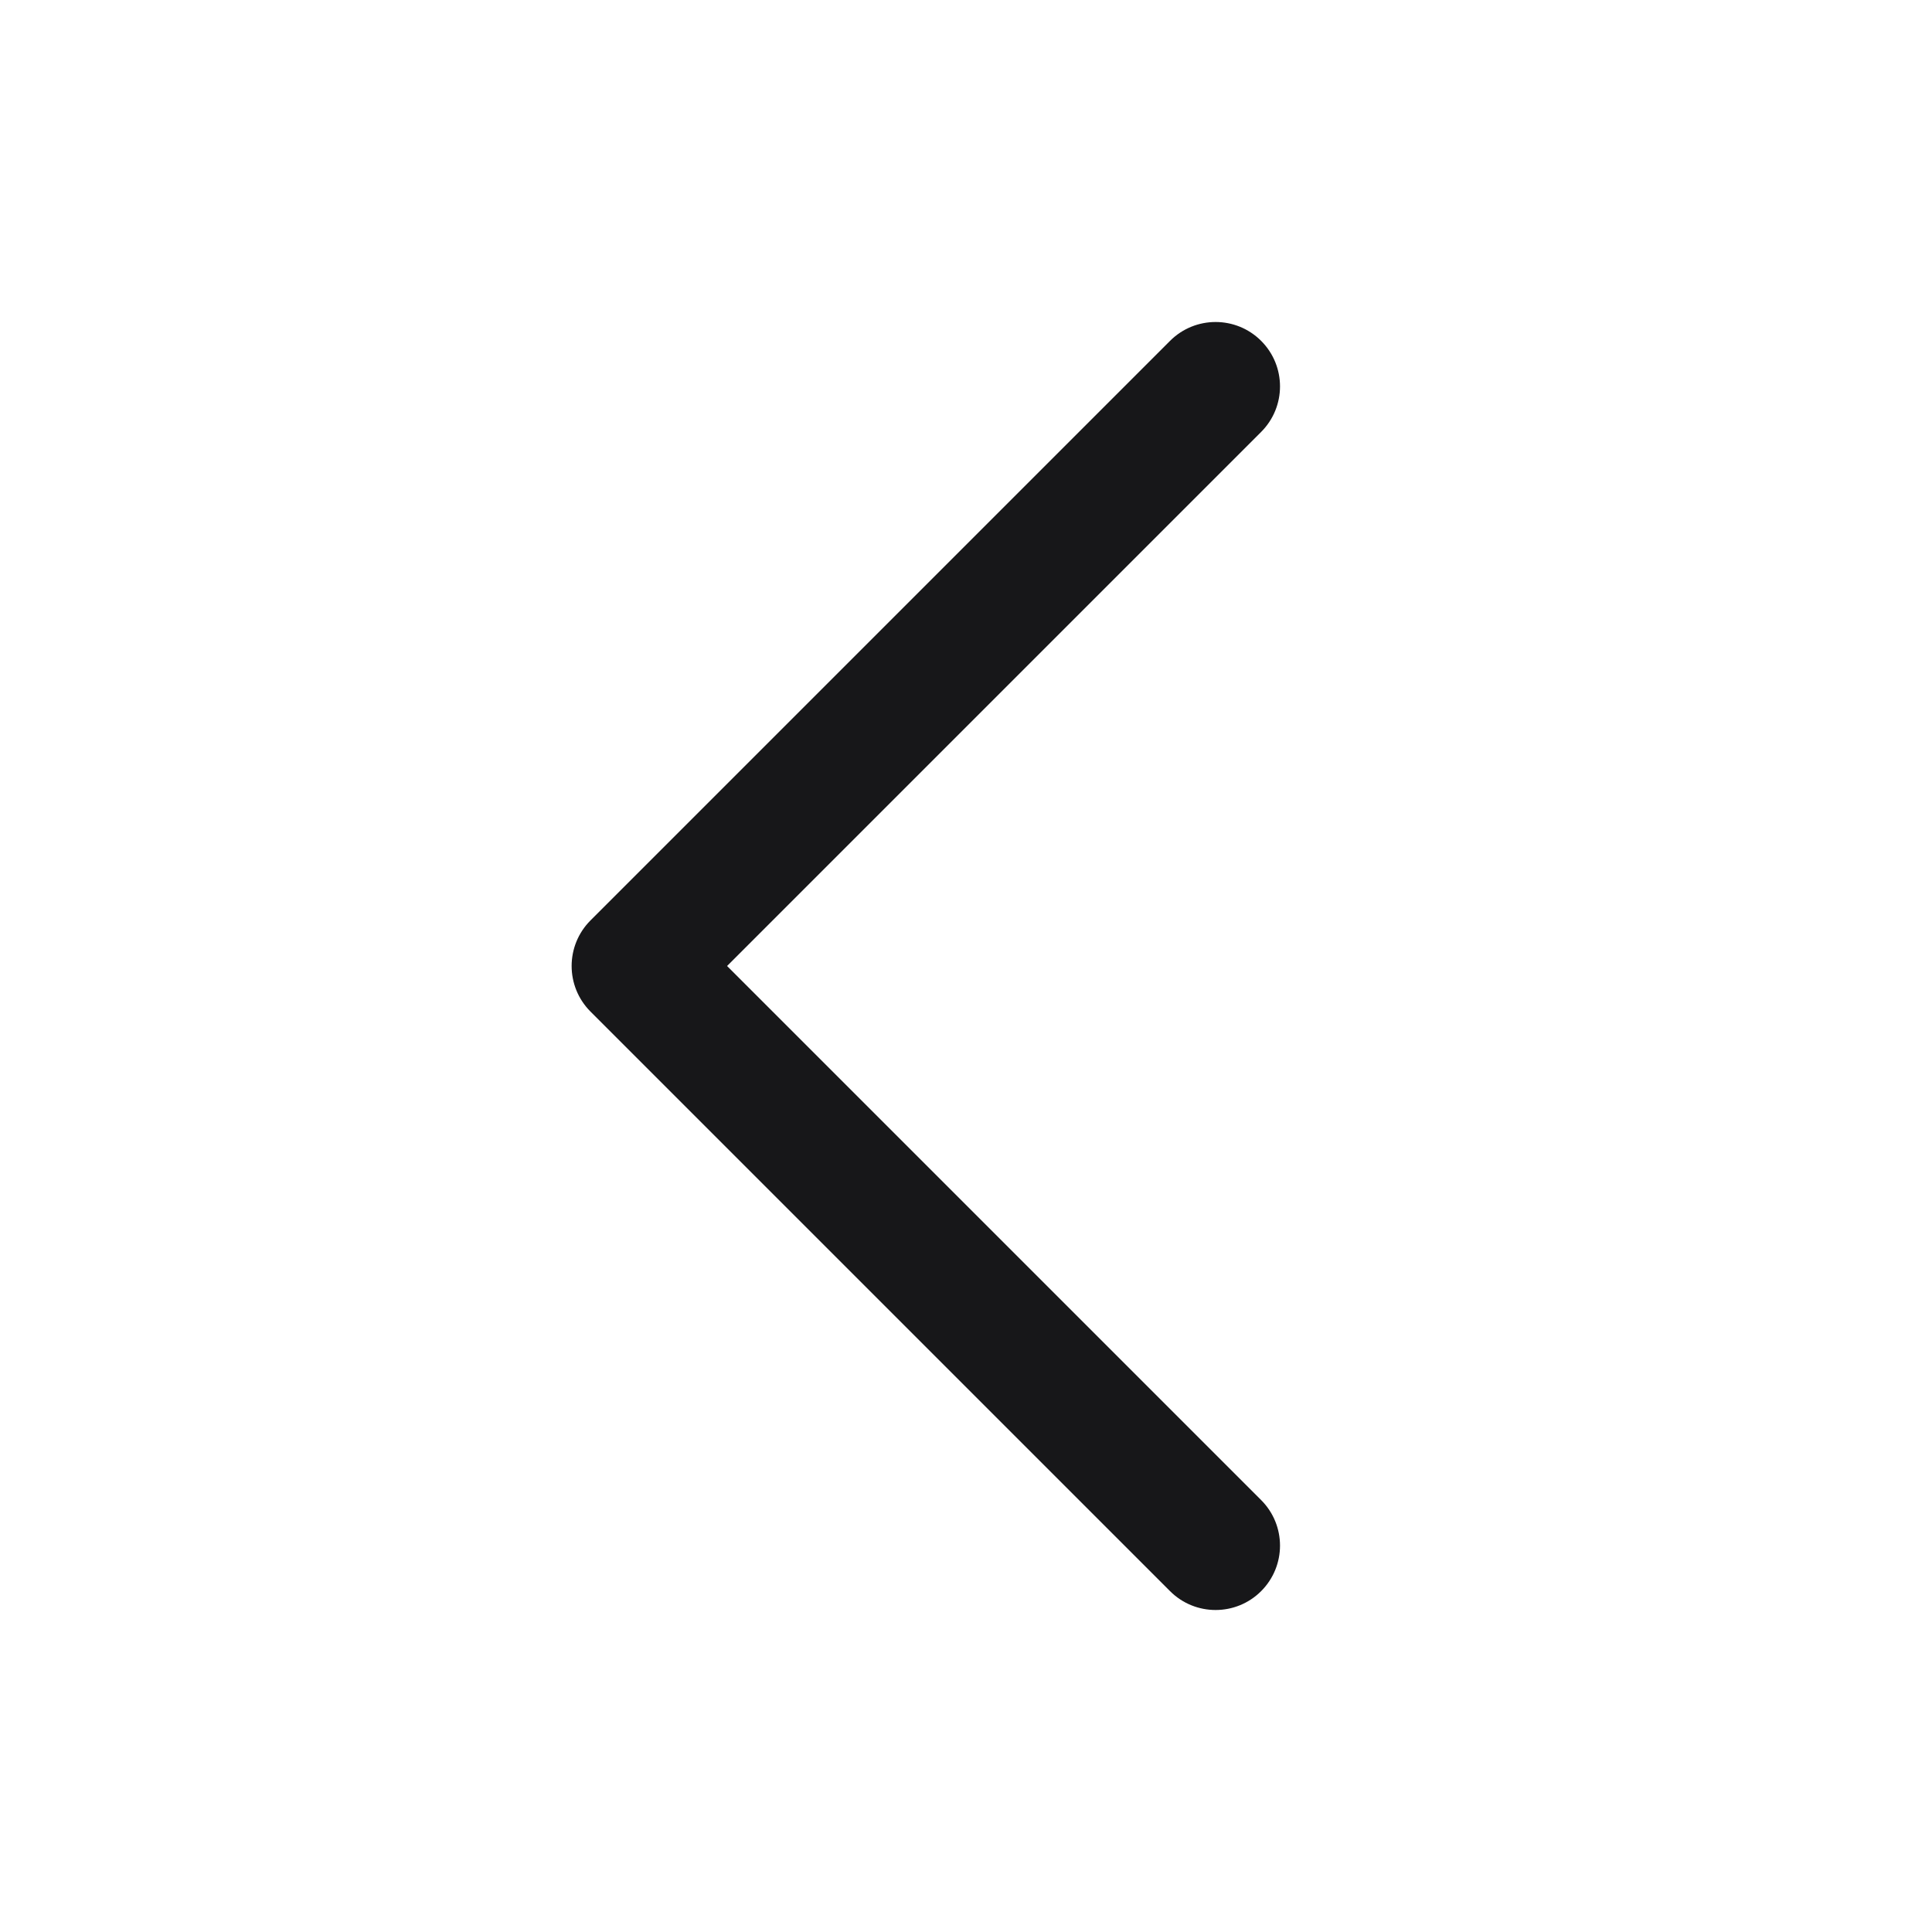 <svg width="24" height="24" viewBox="0 0 24 24" fill="none" xmlns="http://www.w3.org/2000/svg">
<g clip-path="url(#clip0_430_11545)">
<path fill-rule="evenodd" clip-rule="evenodd" d="M15.666 4.234C15.354 3.922 14.847 3.922 14.535 4.234L7.335 11.434C7.023 11.747 7.023 12.253 7.335 12.566L14.535 19.766C14.847 20.078 15.354 20.078 15.666 19.766C15.979 19.453 15.979 18.947 15.666 18.634L9.032 12L15.666 5.366C15.979 5.053 15.979 4.547 15.666 4.234Z" fill="#171719"/>
</g>
<defs>
<clipPath id="clip0_430_11545">
<rect width="24" height="24" fill="white" transform="translate(0.001)"/>
</clipPath>
</defs>
</svg>
